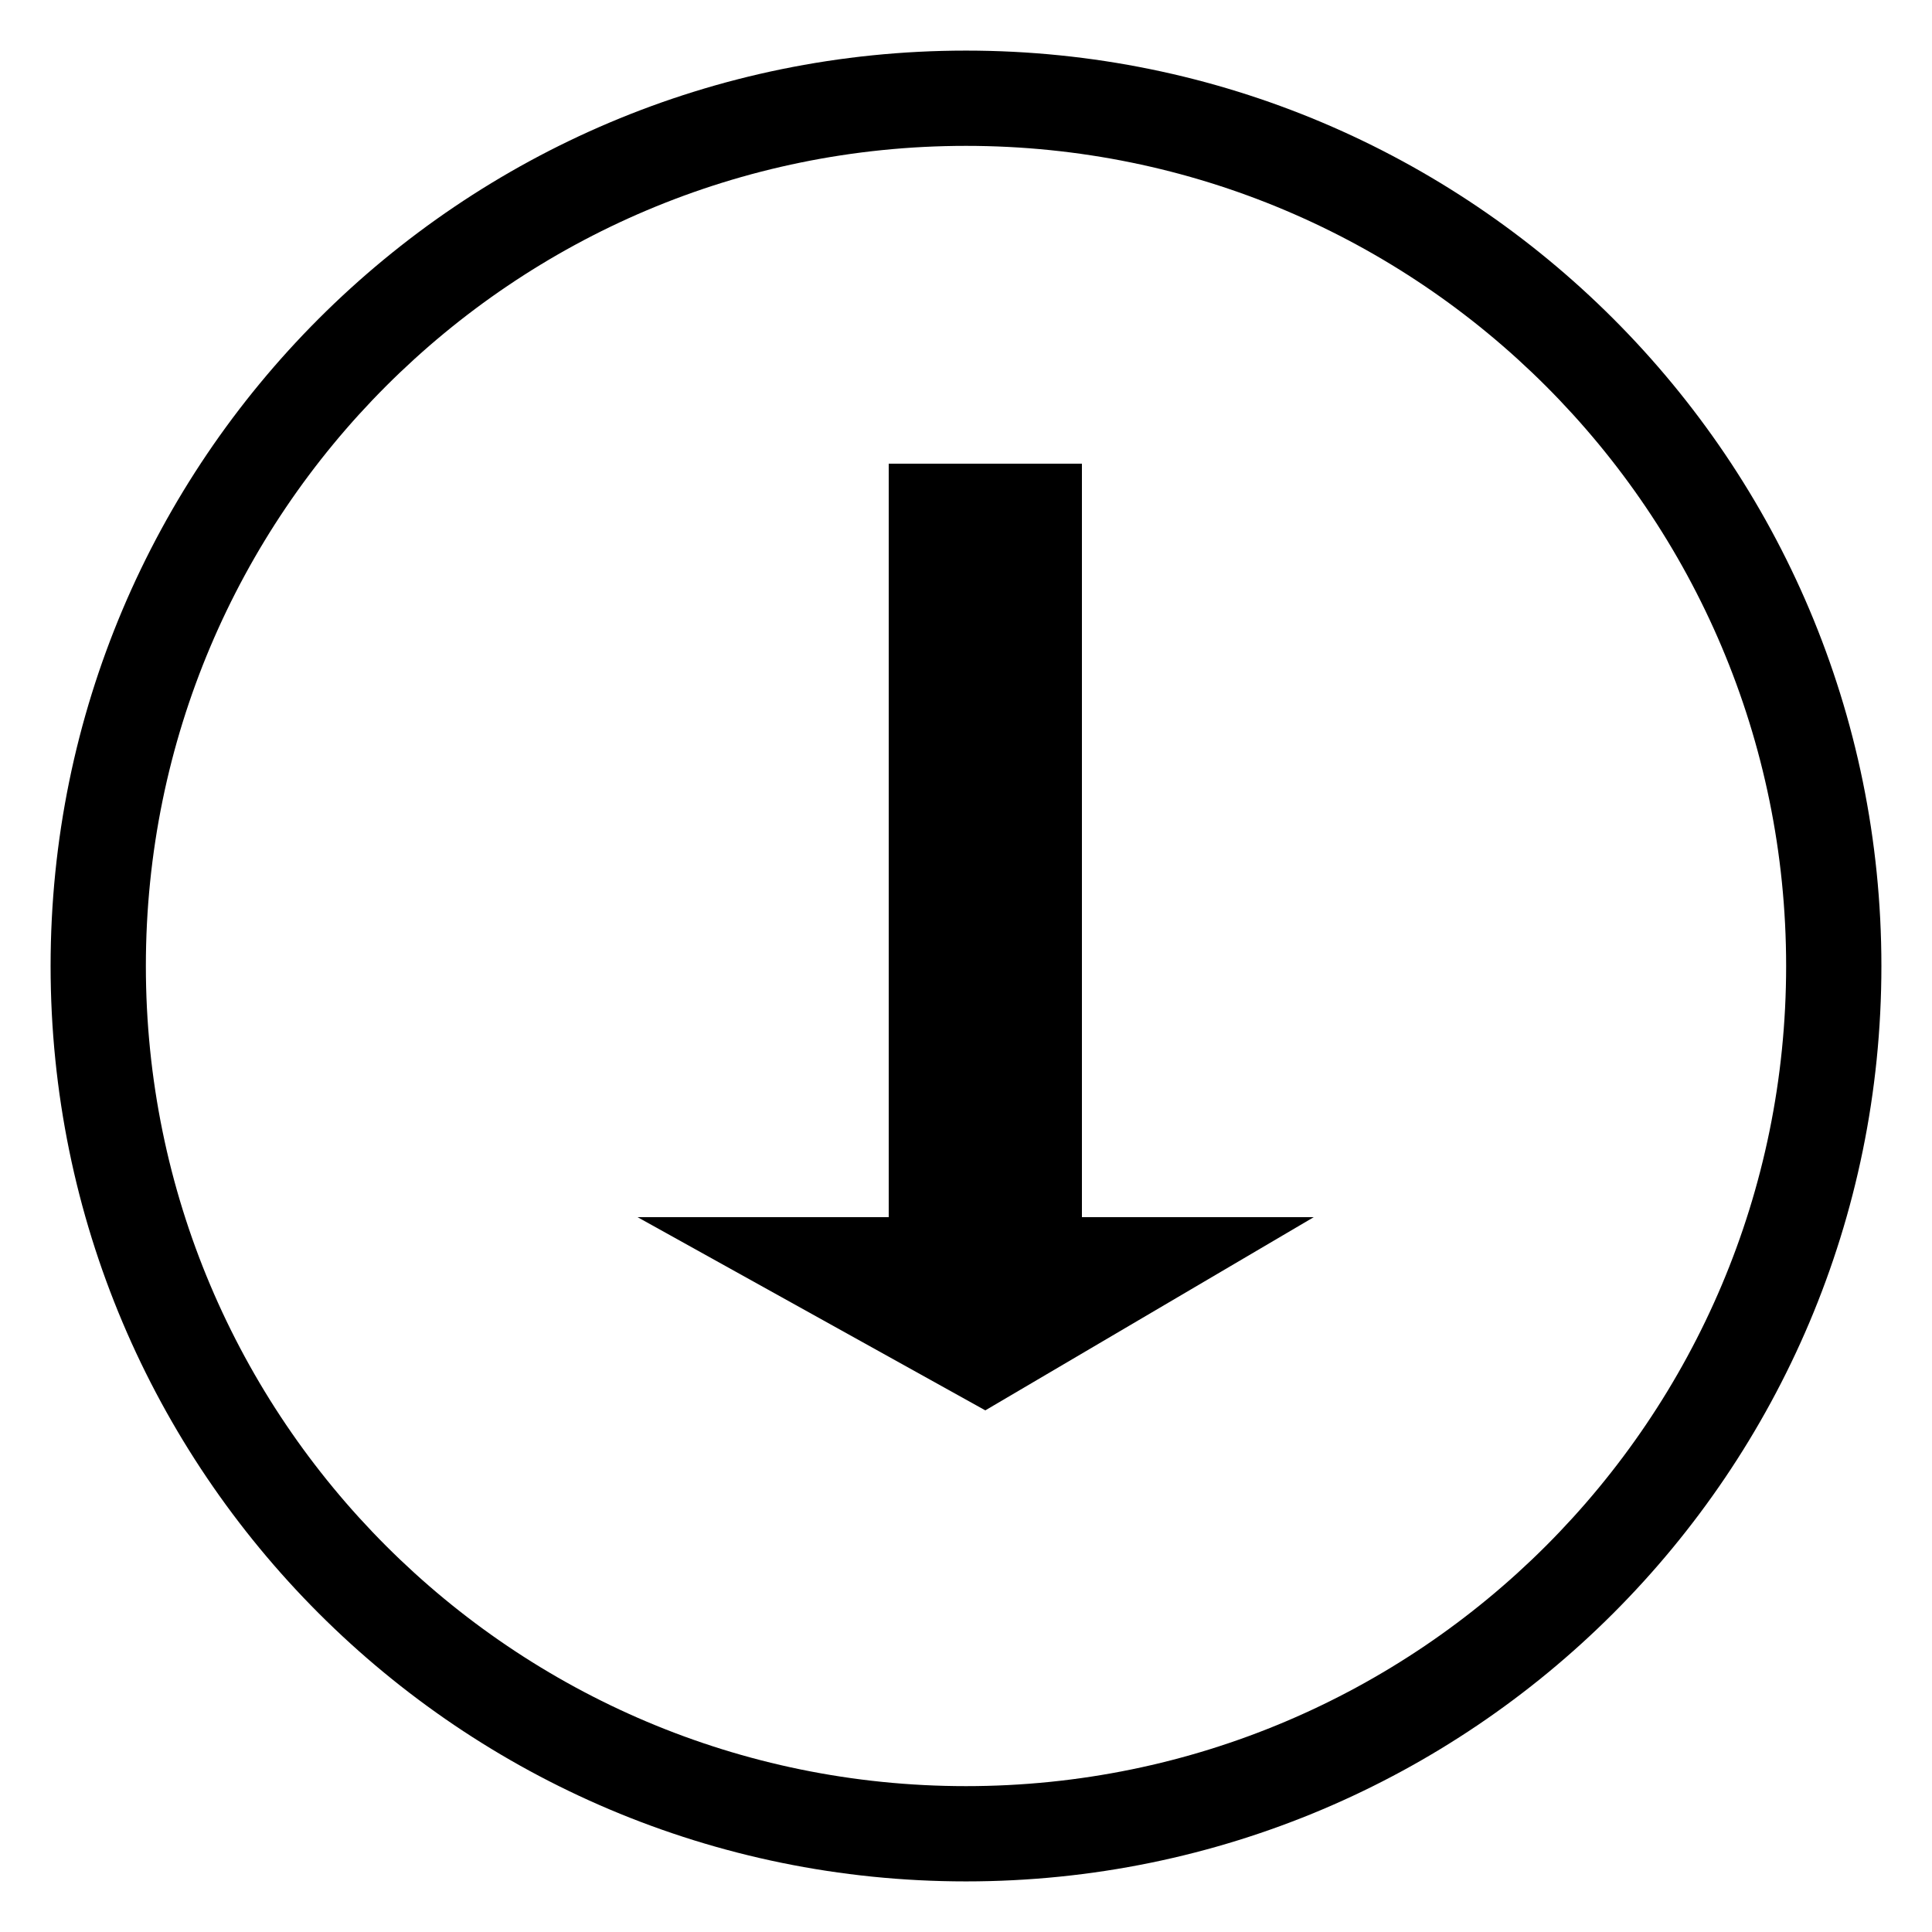 <?xml version="1.0" standalone="no"?>
<!DOCTYPE svg PUBLIC "-//W3C//DTD SVG 1.1//EN" "http://www.w3.org/Graphics/SVG/1.1/DTD/svg11.dtd">
<!--App : DrStudio-->
<!--Author : Charles A.D. BONDJE DOUE-->
<!--version : 1.0-->
<!--description : File generate by SVGDrawing2DEncoderVisitor-->
<svg width="100" height="100" id="LayerDocument_59199654" viewBox="0 0 100 100" version="1.1" xmlns="http://www.w3.org/2000/svg" xmlns:xlink="http://www.w3.org/1999/xlink">
	<path id="Path_46643806" d="M 56,24 L 46,24 46,63 33,63 51,73 68,63 56,63 " ></path>
	<path id="Path_2730652" d="M 92.45,50 C 92.45,26.556 73.444,7.55 50,7.55 26.556,7.55 7.55,26.556 7.55,50 7.55,73.444 26.556,92.45 50,92.45 73.444,92.45 92.45,73.444 92.45,50 zM 97.381,50 C 97.381,76.168 76.168,97.381 50,97.381 23.832,97.381 2.619,76.168 2.619,50 2.619,23.832 23.832,2.619 50,2.619 76.168,2.619 97.381,23.832 97.381,50 " ></path>
</svg>